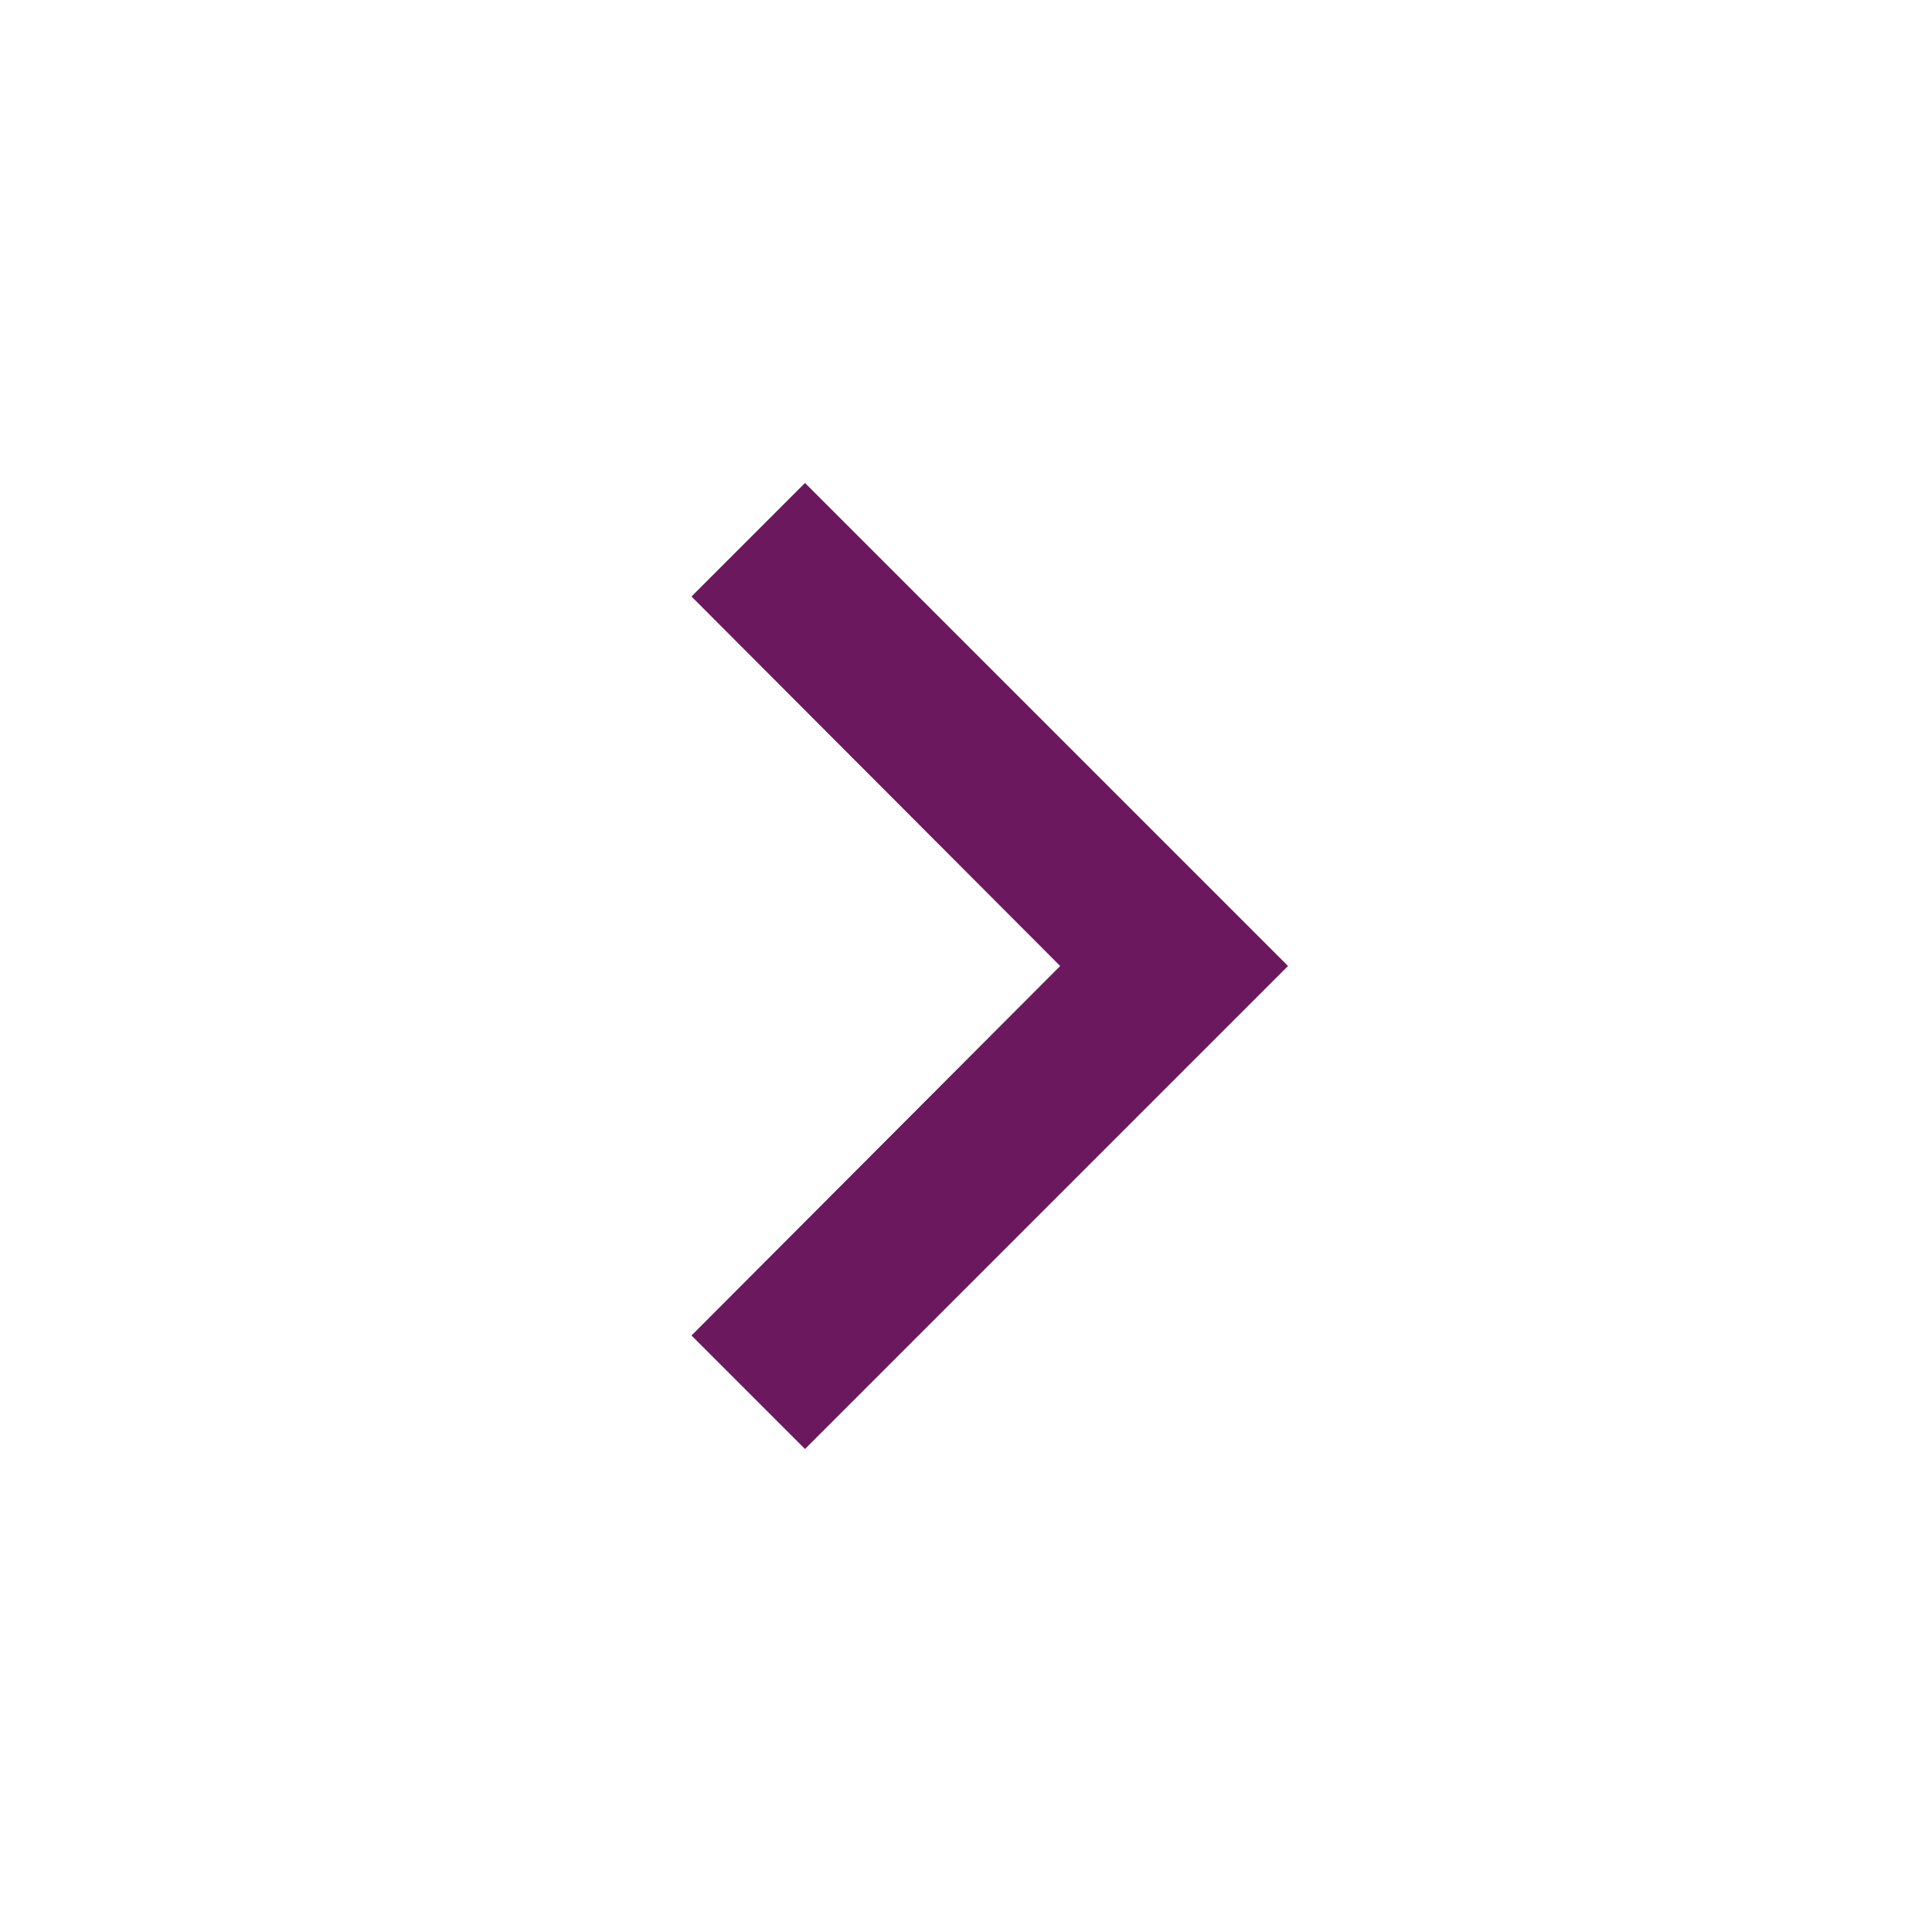<svg width="24" height="24" viewBox="0 0 24 24" fill="none" xmlns="http://www.w3.org/2000/svg">
<g clip-path="url(#clip0_324_11928)">
<path d="M10 6L8.59 7.41L13.17 12L8.59 16.59L10 18L16 12L10 6Z" fill="#6B185E"/>
</g>
<defs>
<clipPath id="clip0_324_11928">
<rect width="24" height="24" fill="white"/>
</clipPath>
</defs>
</svg>
